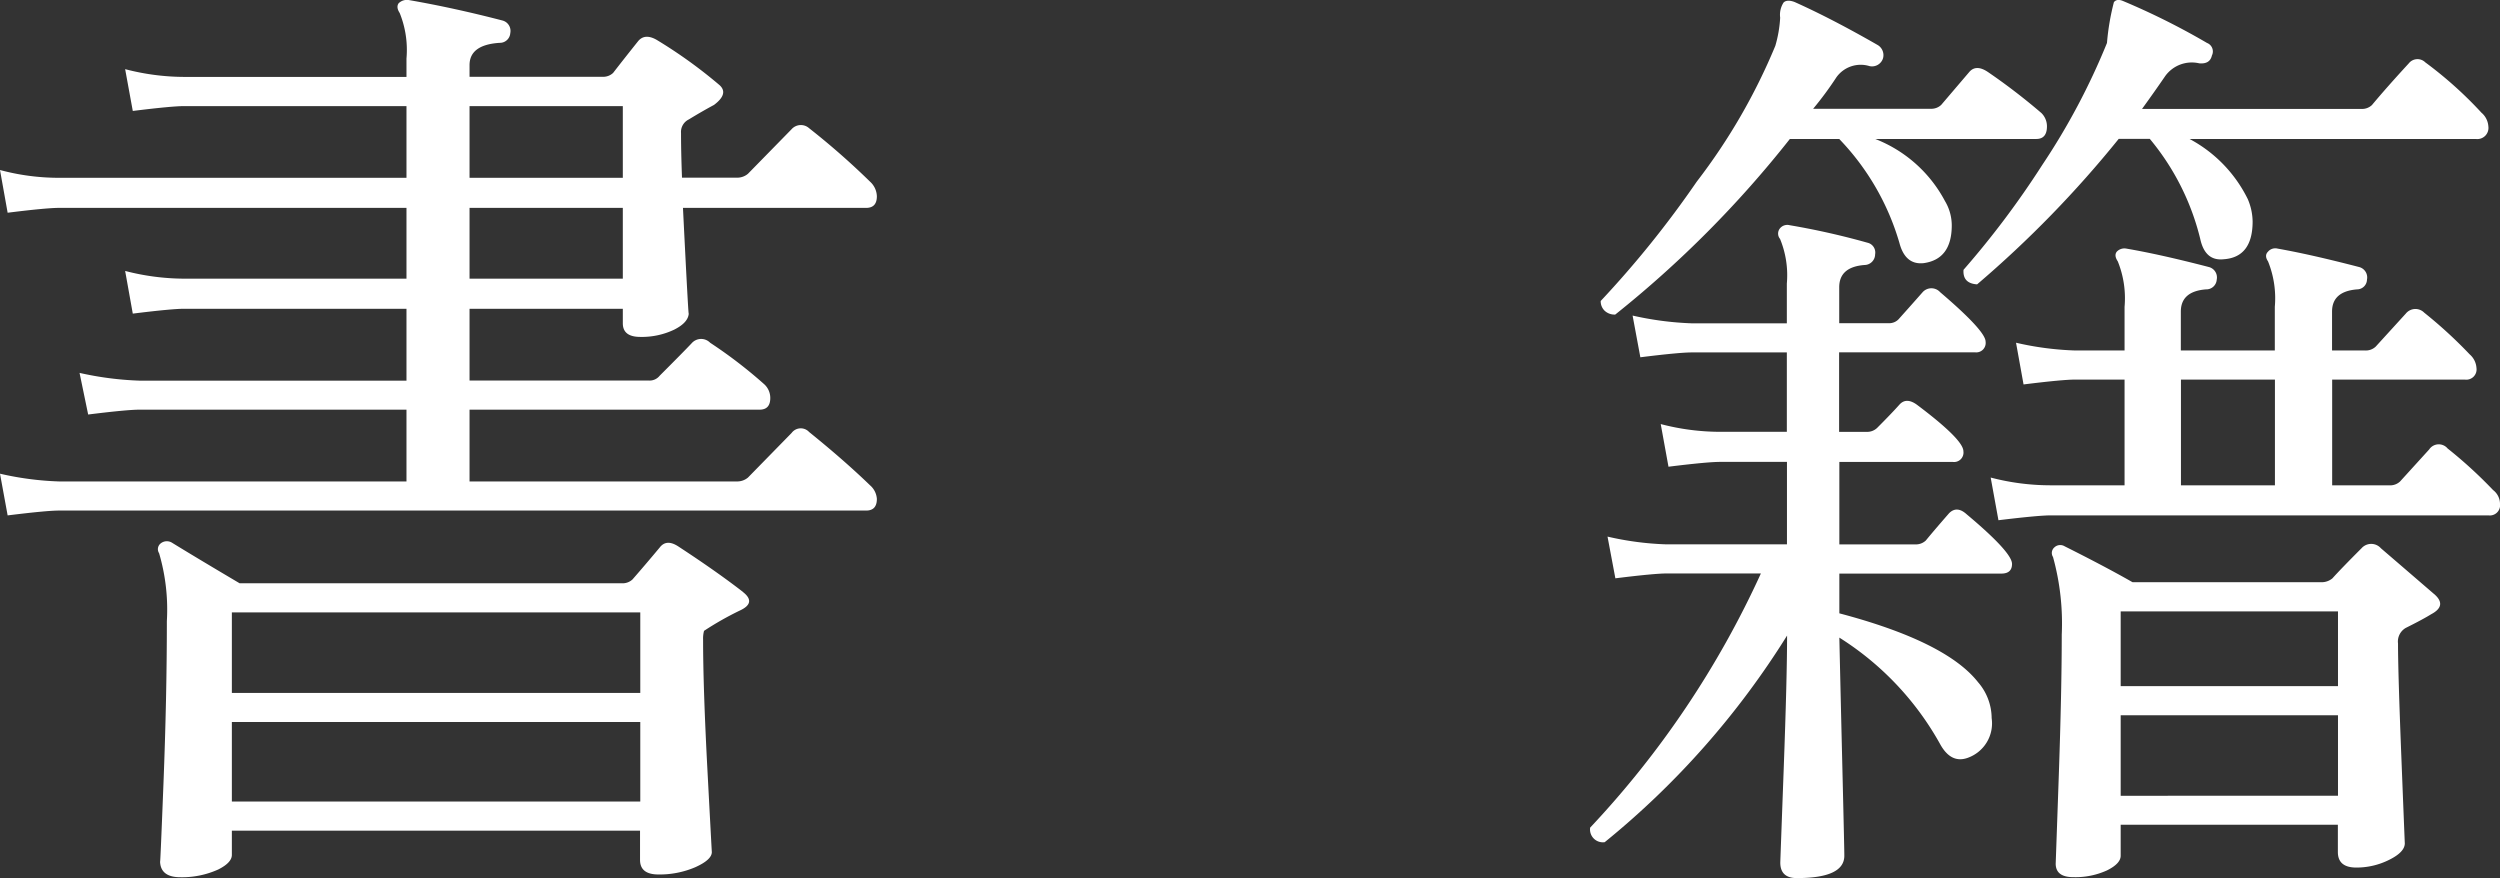 <svg xmlns="http://www.w3.org/2000/svg" width="82.464" height="28.969"><rect width="100%" height="100%" fill="#333333" stroke="none"/><path d="M28.7 16.009a.647.647 0 01.224.448q0 .384-.352.384H1.952c-.277 0-.844.054-1.7.16L0 15.625a10.056 10.056 0 001.952.256h11.456v-2.368h-8.8q-.417 0-1.7.16L2.624 12.3a10.521 10.521 0 001.984.256h8.8v-2.371H6.08q-.415 0-1.7.16l-.252-1.408a7.818 7.818 0 001.952.255h7.328V6.857H1.952c-.277 0-.844.053-1.7.16L0 5.608a7.484 7.484 0 001.952.257h11.456V3.5H6.08q-.415 0-1.7.16l-.252-1.379a7.774 7.774 0 001.952.256h7.328v-.608a3.248 3.248 0 00-.224-1.5C13.1.3 13.088.19 13.152.105a.392.392 0 01.352-.1q1.472.256 3.072.672a.355.355 0 01.256.416.344.344 0 01-.353.32q-.991.065-.991.735v.385h4.384a.477.477 0 00.352-.128q.32-.415.832-1.056.223-.255.608-.032a15.815 15.815 0 012.048 1.472c.234.191.181.416-.16.672q-.416.224-.832.479a.46.46 0 00-.256.449q0 .608.032 1.472h1.824a.549.549 0 00.352-.129l1.44-1.471a.409.409 0 01.576-.033A24.638 24.638 0 0128.7 5.993a.676.676 0 01.224.48q0 .384-.352.384h-6.044q.192 3.873.192 3.456 0 .319-.48.56a2.476 2.476 0 01-1.12.24q-.576 0-.576-.448v-.48h-5.056v2.368h5.92a.425.425 0 00.352-.16q.8-.8 1.056-1.072a.415.415 0 01.608-.016 15.425 15.425 0 011.792 1.376.613.613 0 01.192.448c0 .256-.118.384-.352.384h-9.568v2.368h8.832a.553.553 0 00.352-.128l1.44-1.472a.374.374 0 01.576-.032q1.152.929 2.012 1.76zm-4.192 3.52c.3.235.266.438-.1.608a10.177 10.177 0 00-1.185.672.989.989 0 00-.031.288q0 1.6.144 4.32t.144 2.688q0 .255-.544.5a2.982 2.982 0 01-1.216.24c-.406 0-.608-.16-.608-.481V27.4H7.648v.8c0 .17-.15.33-.448.48a2.9 2.9 0 01-1.248.256q-.672 0-.672-.544 0 .32.112-2.544t.112-5.36a6.591 6.591 0 00-.256-2.24.243.243 0 01.048-.32.324.324 0 01.368-.032q.833.512 2.24 1.344h12.608a.479.479 0 00.352-.128q.447-.512.9-1.056c.149-.192.352-.2.608-.033q1.276.835 2.14 1.506zm-3.388 3.328V20.2H7.648v2.656zm0 3.583v-2.624H7.648v2.624zm-.576-20.575V3.5h-5.056v2.365zm0 3.327V6.857h-5.056v2.335zM66.368 18.6c0 .214-.118.32-.352.32h-5.344v1.311q3.52.93 4.576 2.273a1.824 1.824 0 01.448 1.184A1.206 1.206 0 0164.9 25q-.544.192-.9-.448a9.728 9.728 0 00-3.328-3.52q.032 1.473.1 4.3t.064 2.895q0 .738-1.568.737-.544 0-.544-.512 0-.032.112-3.072t.112-4.416a27.482 27.482 0 01-6.016 6.816.424.424 0 01-.48-.48 31 31 0 005.632-8.384h-3.1q-.417 0-1.7.16l-.259-1.376a9.894 9.894 0 001.951.256h3.968v-2.72h-2.208q-.417 0-1.7.159l-.256-1.407a7.774 7.774 0 001.952.256h2.208v-2.619h-3.132q-.417 0-1.7.16l-.256-1.376a10.343 10.343 0 001.952.256h3.136V9.353a3.149 3.149 0 00-.224-1.472.274.274 0 010-.352.314.314 0 01.32-.1 24.663 24.663 0 012.56.576.332.332 0 01.256.384.354.354 0 01-.352.352q-.833.065-.832.736v1.184H62.3a.429.429 0 00.352-.16q.288-.32.768-.864a.388.388 0 01.576 0q1.5 1.28 1.5 1.632a.311.311 0 01-.352.352h-4.48v2.624h.9a.477.477 0 00.352-.128c.341-.341.587-.6.736-.768s.341-.17.577 0q1.535 1.152 1.535 1.536a.311.311 0 01-.352.352h-3.74v2.72h2.5a.477.477 0 00.352-.128q.288-.351.768-.9c.17-.17.362-.161.576.032q1.499 1.256 1.5 1.639zm.96-14.88a.613.613 0 01.192.448c0 .277-.118.416-.352.416h-5.312a4.421 4.421 0 012.3 2.048 1.57 1.57 0 01.224.8q0 1.12-.928 1.248-.608.065-.8-.672a8.268 8.268 0 00-1.984-3.424H59.04a35.652 35.652 0 01-5.76 5.792.477.477 0 01-.352-.128.435.435 0 01-.128-.32 33.314 33.314 0 003.168-3.936 19.722 19.722 0 002.592-4.48 4.058 4.058 0 00.16-.928.744.744 0 01.112-.5c.074-.074.2-.08.368-.016q1.216.545 2.72 1.408a.388.388 0 01.192.448.379.379 0 01-.448.256.984.984 0 00-1.088.368 11.322 11.322 0 01-.768 1.04h3.872a.475.475 0 00.352-.128l.928-1.088q.224-.256.608 0a20.369 20.369 0 011.76 1.349zm14.528 0a.647.647 0 01.224.448.368.368 0 01-.416.416h-9.44a4.493 4.493 0 011.92 1.983 1.932 1.932 0 01.16.737q0 1.185-.96 1.248-.608.064-.768-.672a8.177 8.177 0 00-1.664-3.3h-1.024a35.959 35.959 0 01-4.672 4.8c-.32-.021-.47-.181-.448-.48a29.266 29.266 0 002.592-3.451 22.4 22.4 0 002.14-4.032 7.939 7.939 0 01.228-1.344c.064-.085.171-.1.32-.032A23.531 23.531 0 0172.8 1.417a.3.3 0 01.16.416c-.043.191-.182.277-.416.256a1.082 1.082 0 00-1.12.416q-.351.513-.768 1.088h7.232a.475.475 0 00.352-.128q.48-.576 1.216-1.376A.366.366 0 0180 2.057a13.121 13.121 0 011.856 1.664zm.384 12.448a.576.576 0 01.224.448.339.339 0 01-.384.384H67.649c-.279 0-.854.054-1.729.16l-.256-1.408a7.774 7.774 0 001.952.256h2.464v-3.487h-1.632q-.415 0-1.7.16l-.248-1.376a9.98 9.98 0 001.952.256h1.628v-1.44a3.248 3.248 0 00-.224-1.5c-.085-.128-.1-.235-.032-.32a.348.348 0 01.32-.1q1.12.192 2.72.608a.355.355 0 01.256.416.343.343 0 01-.352.32q-.833.064-.832.736v1.28h3.1v-1.44a3.248 3.248 0 00-.224-1.5c-.086-.128-.086-.235 0-.32a.315.315 0 01.32-.1q1.088.192 2.688.608a.355.355 0 01.256.416.328.328 0 01-.32.32q-.833.064-.832.736v1.28h1.088a.475.475 0 00.352-.128l.992-1.088a.408.408 0 01.608-.032 15 15 0 011.5 1.376.647.647 0 01.224.448.339.339 0 01-.384.384h-4.376v3.488h1.888a.475.475 0 00.352-.128l.96-1.056a.38.38 0 01.608-.032 14.886 14.886 0 011.504 1.376zm-1.952 3.424q.449.384-.1.672-.256.16-.832.448a.517.517 0 00-.256.512q0 .96.112 3.792t.112 2.8q0 .29-.512.544a2.4 2.4 0 01-1.088.257c-.406 0-.608-.171-.608-.512v-.9h-7.164v1.023c0 .171-.149.332-.448.481a2.513 2.513 0 01-1.12.224c-.384 0-.576-.15-.576-.448q0 .032.1-2.832t.1-4.72a8.215 8.215 0 00-.288-2.56.244.244 0 01.048-.32.28.28 0 01.336-.033q1.344.673 2.24 1.185h6.24a.553.553 0 00.352-.128q.288-.32.96-.992a.427.427 0 01.64 0q.564.484 1.752 1.508zm-3.168.576h-7.168v2.464h7.168zm0 6.08v-2.655h-7.168v2.656zm-2.08-10.24v-3.487h-3.1v3.488z" fill="#fff" data-name="レイヤー 2"/></svg>